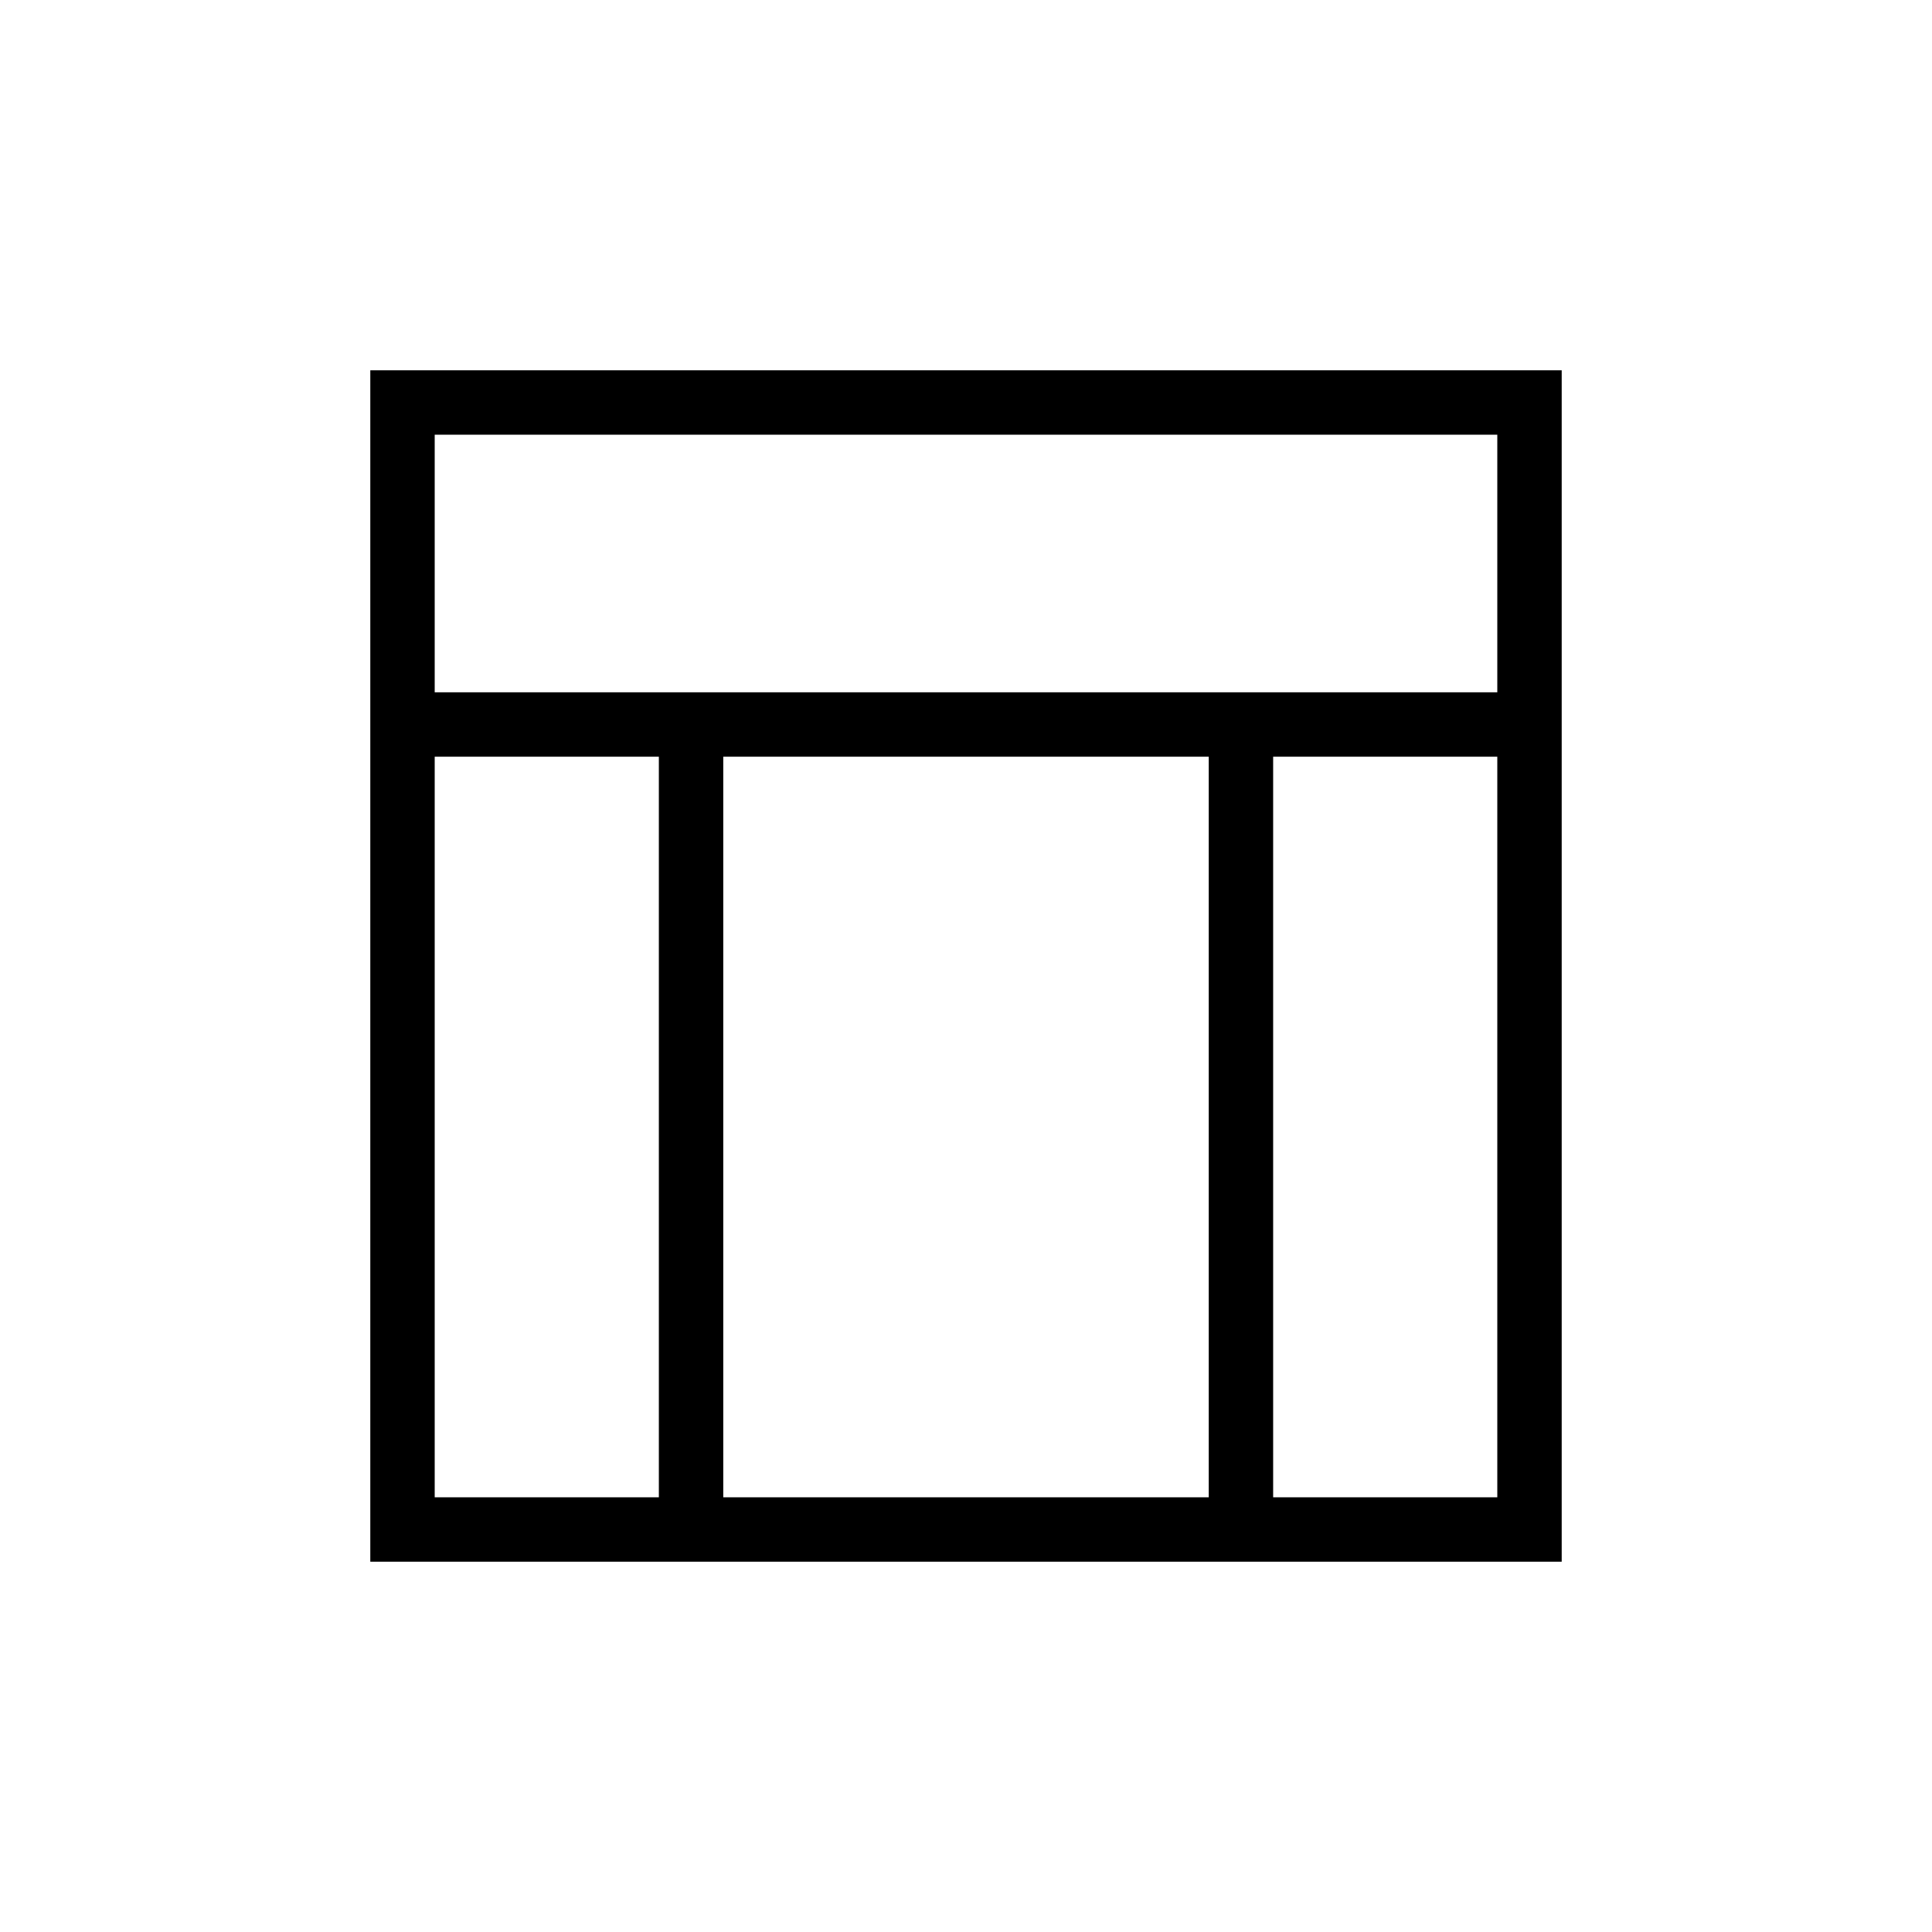 <svg xmlns="http://www.w3.org/2000/svg" height="20" viewBox="0 -960 960 960" width="20"><path d="M184-184v-592h592v592H184Zm32-432h528v-128H216v128Zm0 400h111.38v-368H216v368Zm416.62 0H744v-368H632.62v368Zm-273.24 0h241.24v-368H359.38v368Z"/></svg>